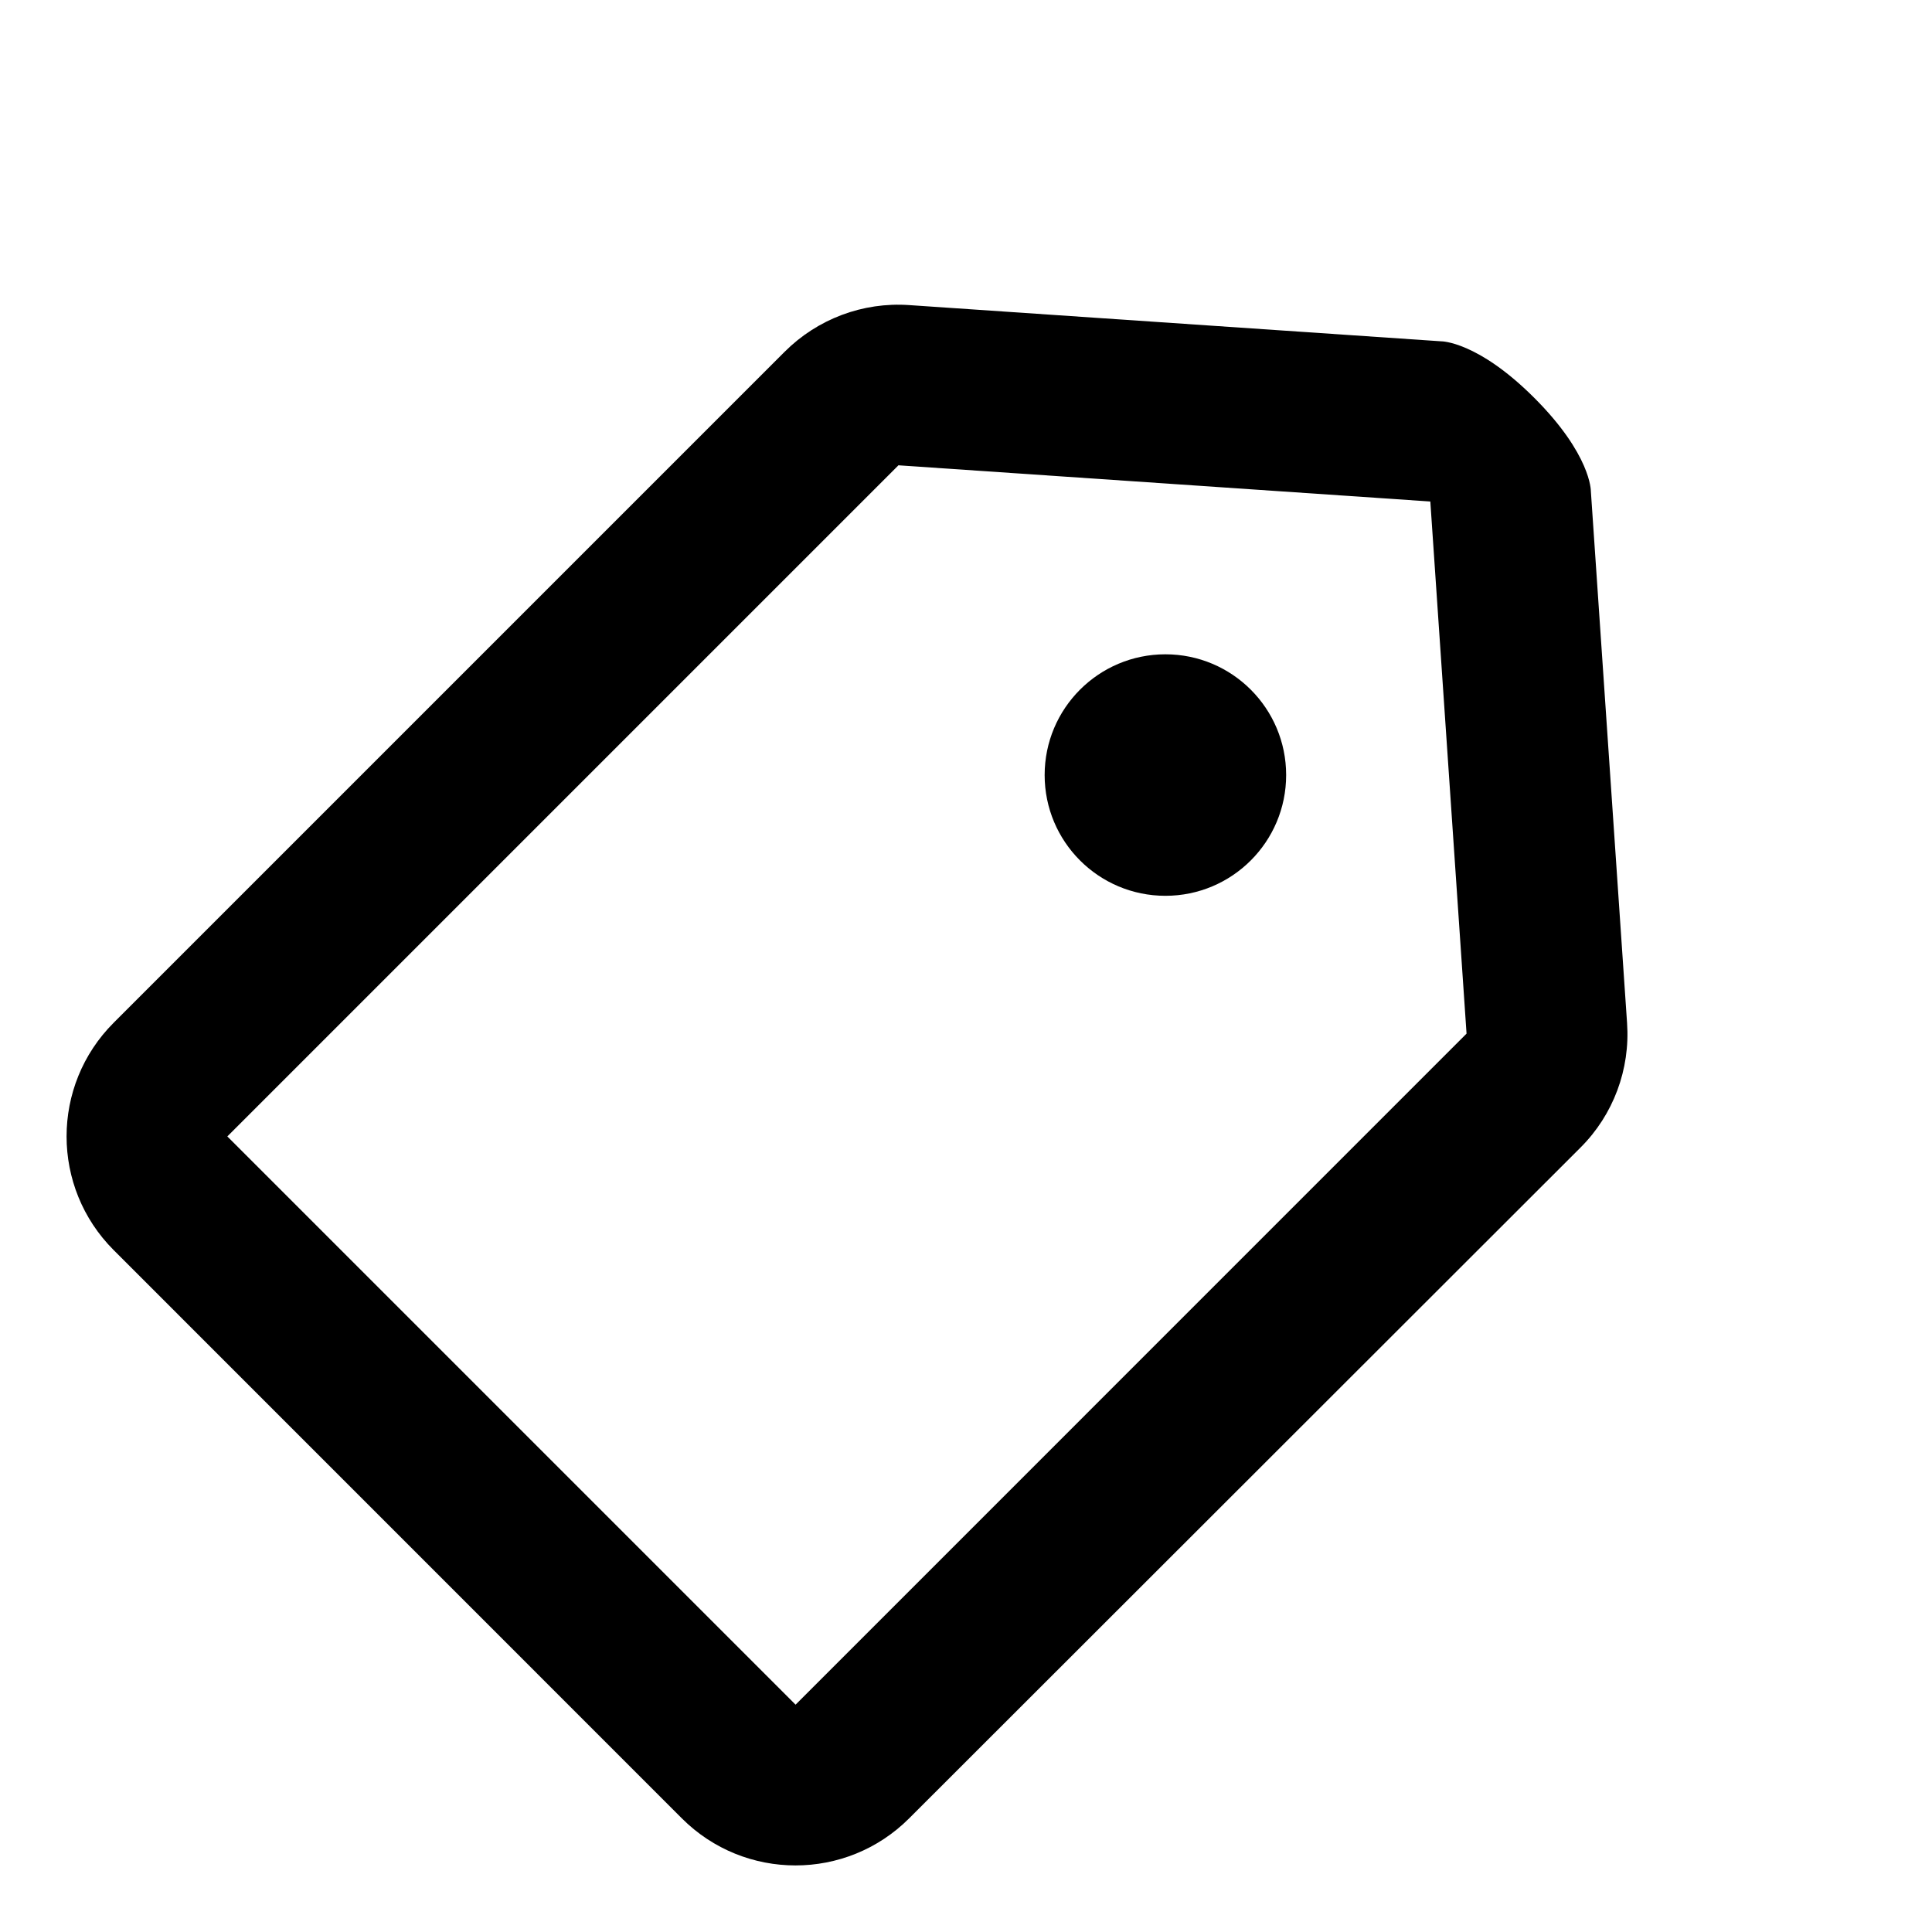 <svg viewBox="0 0 24 24" fill="none" xmlns="http://www.w3.org/2000/svg">
    <path
        d="M1.412 15.529c-.78-.78-.78-2.044 0-2.824L9.747 4.37c.408-.408.972-.62 1.547-.58l6.61.45c0 0 .45-.003 1.156.703.706.706.702 1.155.702 1.155l.45 6.61c.04.575-.17 1.14-.578 1.547L11.294 22.588c-.78.78-2.044.78-2.824 0L1.412 15.529zm9.747-9.747L2.824 14.117l7.059 7.059 8.335-8.336-.45-6.61-6.61-.45zm3.318 5.346c.829 0 1.5-.672 1.5-1.5s-.671-1.5-1.5-1.5-1.5.672-1.5 1.5.671 1.5 1.5 1.5z"
        fill="#000" />
</svg>